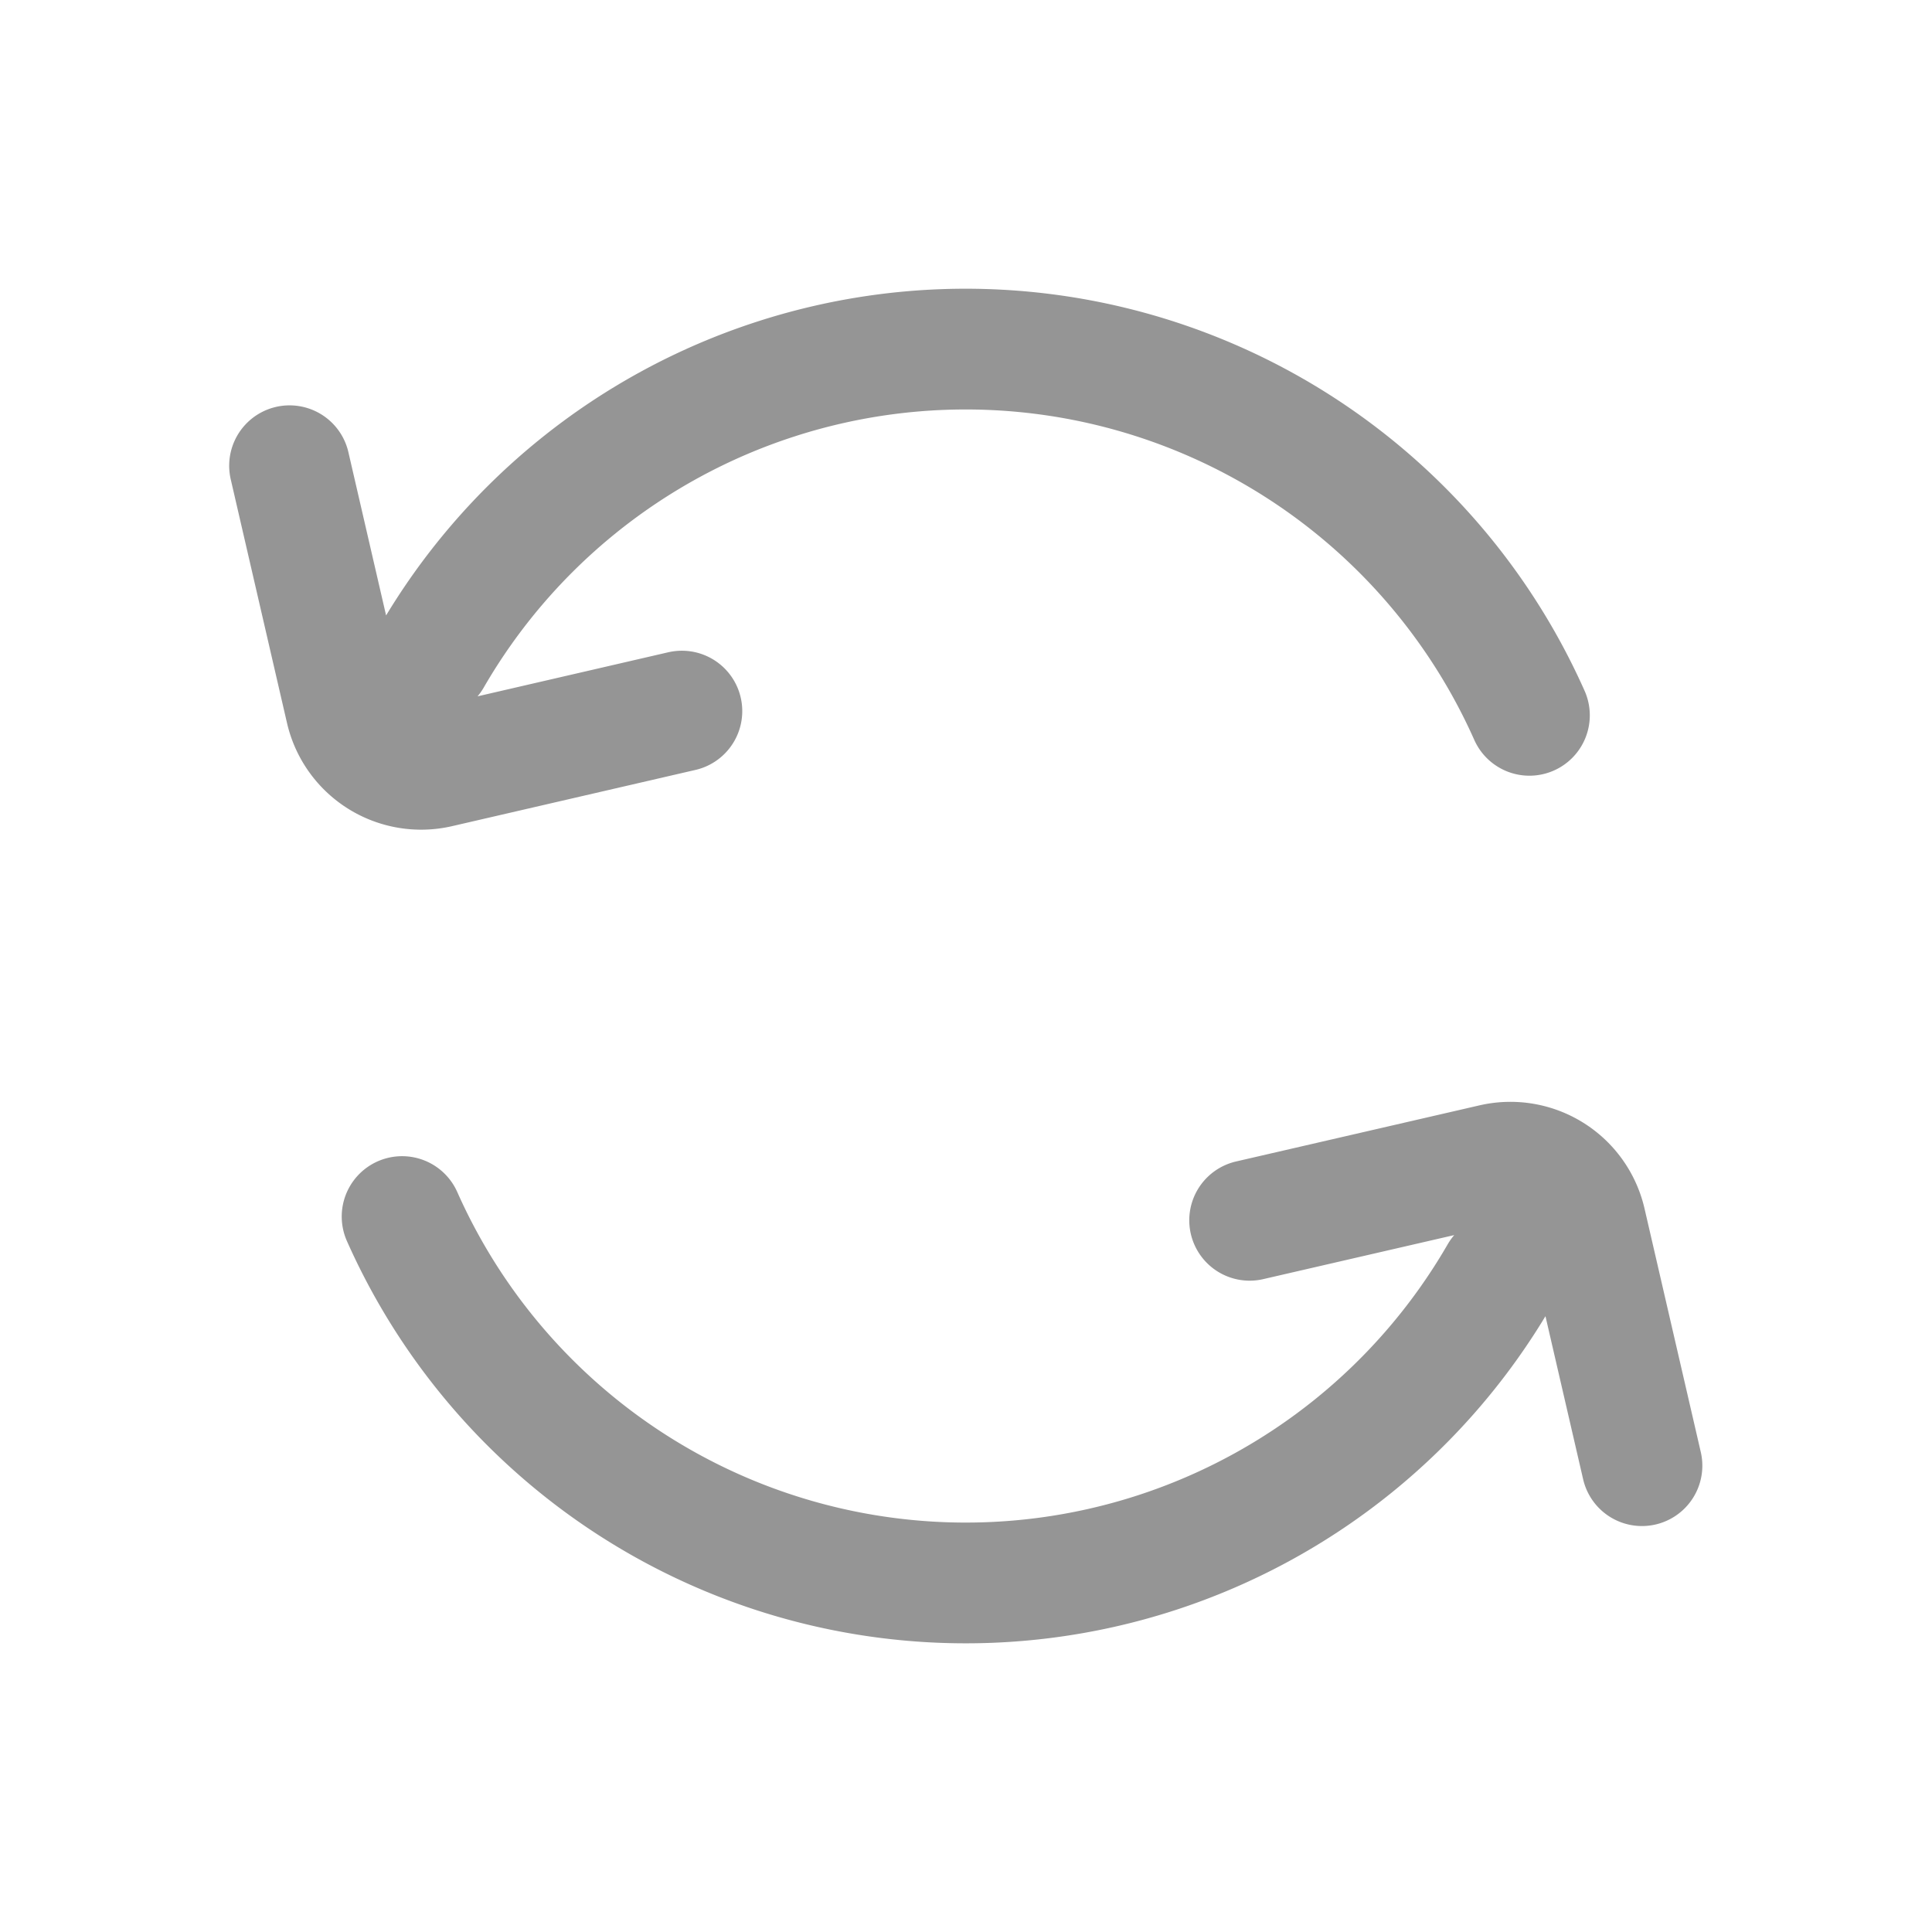 <svg width="16" height="16" viewBox="0 0 16 16" fill="none" xmlns="http://www.w3.org/2000/svg">
    <g clip-path="url(#jgr2xw3j7a)">
        <path d="M3.573 5.444a5.11 5.11 0 0 1 9.093.48M2.398 3.857l.466 2.018a.64.64 0 0 0 .766.48l2.017-.466m6.775 4.666a5.108 5.108 0 0 1-9.092-.48m10.268 2.063-.466-2.017a.64.64 0 0 0-.766-.48l-2.017.465" stroke="#959595" stroke-linecap="round"/>
    </g>
    <defs>
        <clipPath id="jgr2xw3j7a">
            <path fill="#fff" d="M0 0h16v16H0z"/>
        </clipPath>
    </defs>
</svg>
